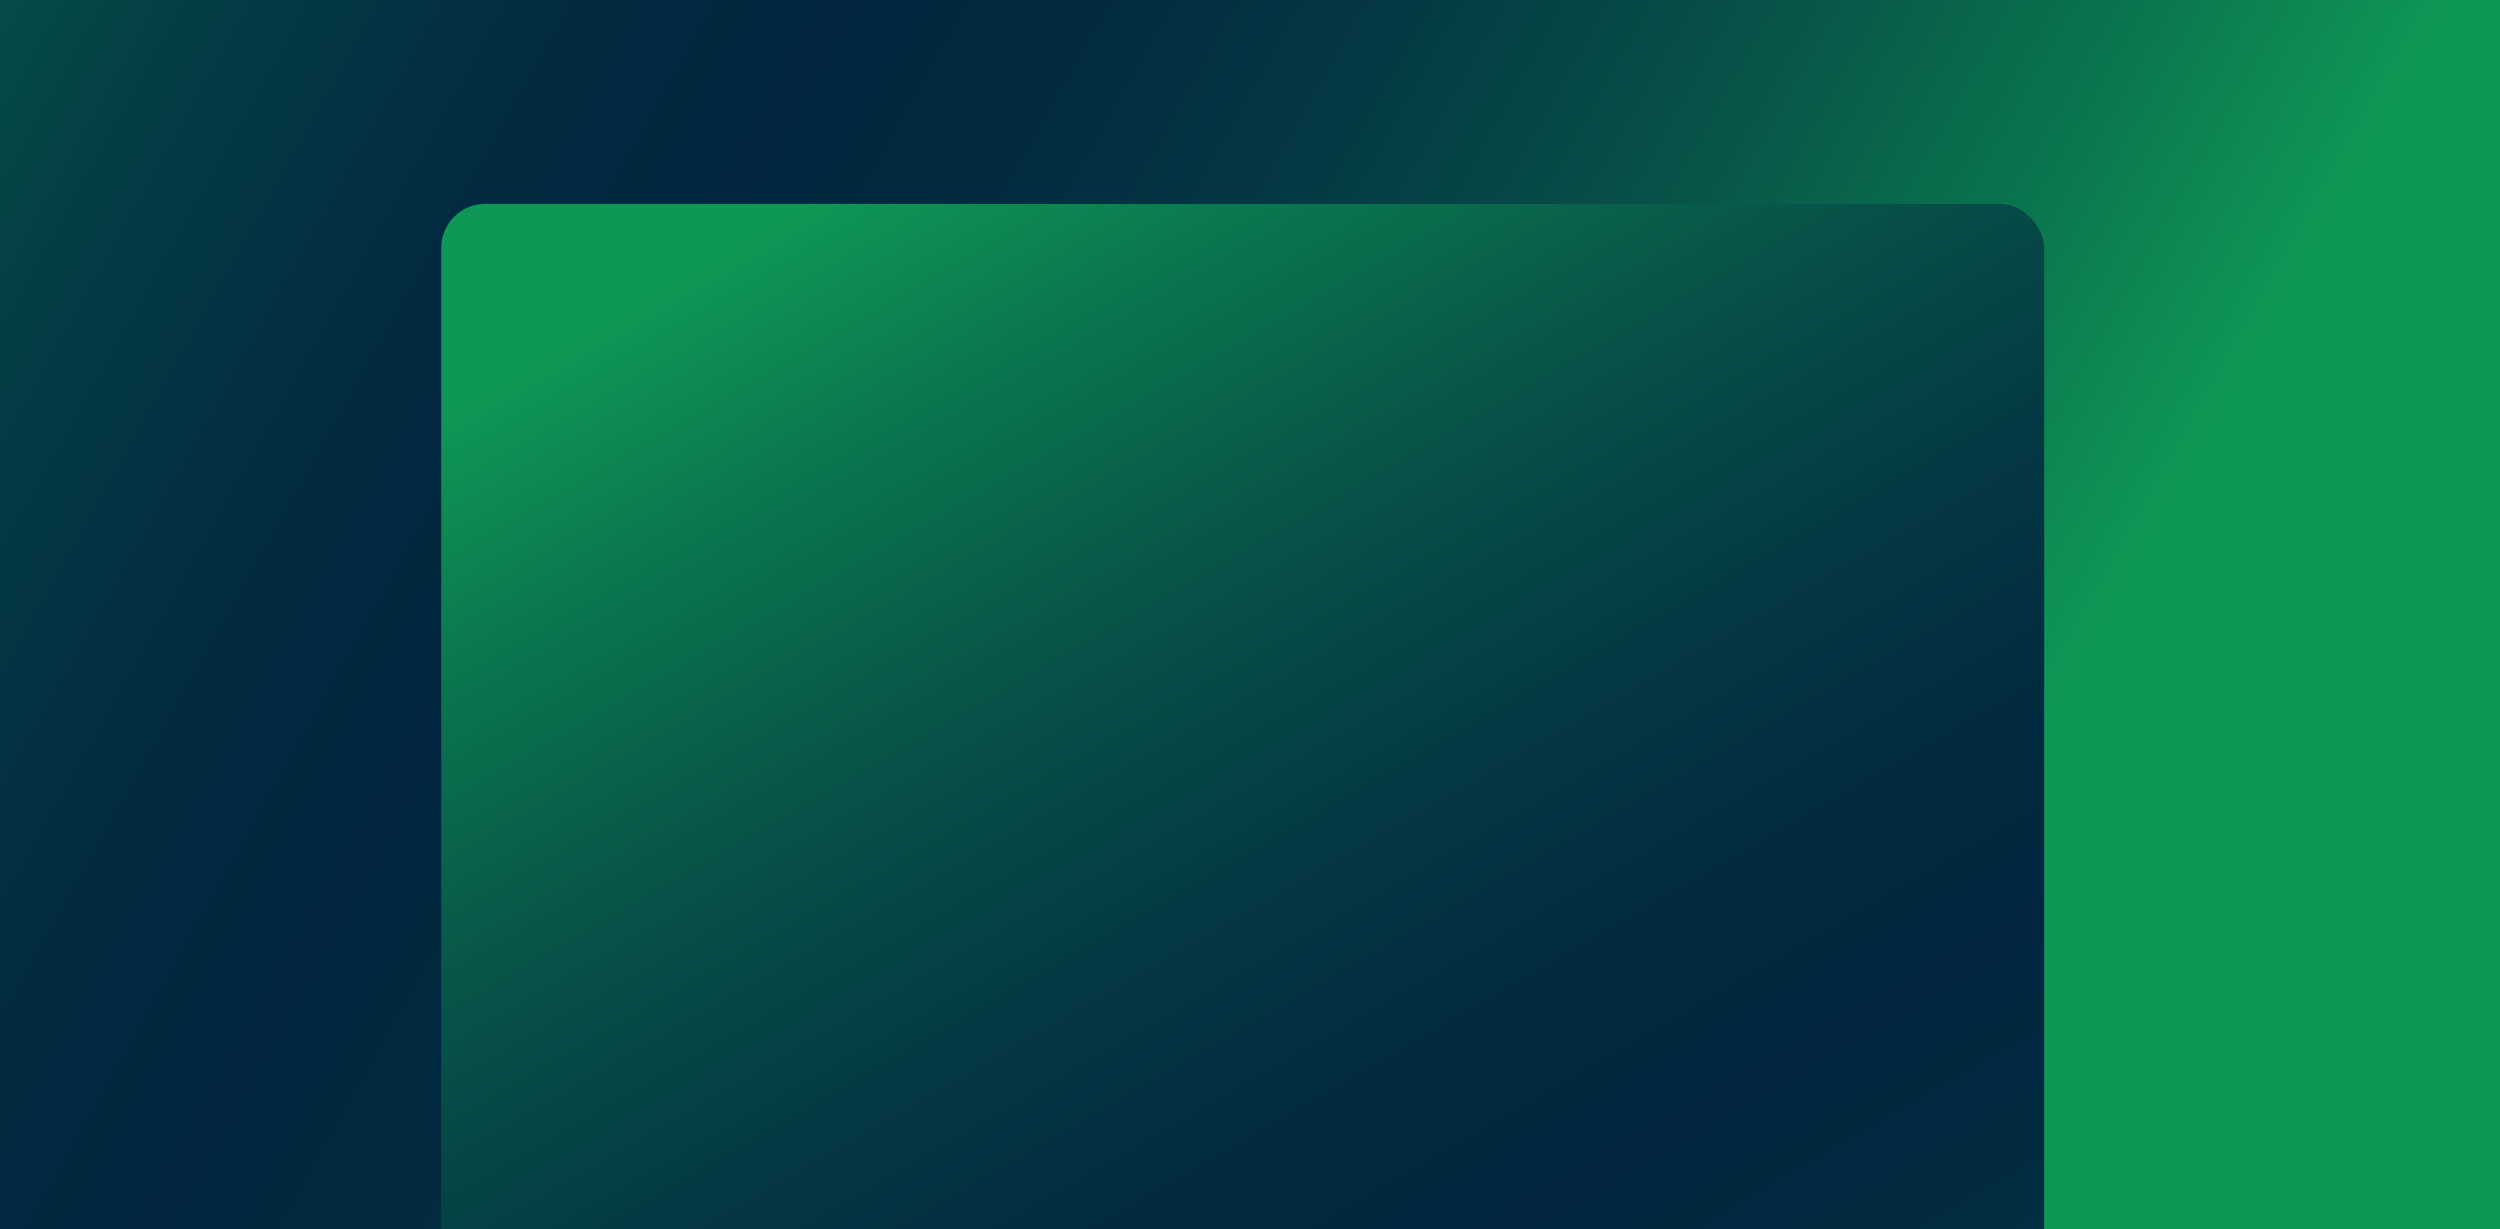 <?xml version="1.0" encoding="UTF-8"?>
<svg id="Layer_2" data-name="Layer 2" xmlns="http://www.w3.org/2000/svg" xmlns:xlink="http://www.w3.org/1999/xlink" viewBox="0 0 1991 979">
  <defs>
    <style>
      .cls-1 {
        fill: none;
      }

      .cls-2 {
        fill: url(#linear-gradient-2);
        filter: url(#drop-shadow-1);
      }

      .cls-3 {
        fill: url(#linear-gradient);
      }

      .cls-4 {
        clip-path: url(#clippath);
      }
    </style>
    <clipPath id="clippath">
      <rect class="cls-1" width="1991" height="979"/>
    </clipPath>
    <linearGradient id="linear-gradient" x1="-570.14" y1="-183.63" x2="1432.72" y2="941.11" gradientUnits="userSpaceOnUse">
      <stop offset="0" stop-color="#0f9855"/>
      <stop offset=".08" stop-color="#0b7c4f"/>
      <stop offset=".21" stop-color="#075749"/>
      <stop offset=".32" stop-color="#043c44"/>
      <stop offset=".43" stop-color="#022b41"/>
      <stop offset=".51" stop-color="#022640"/>
      <stop offset=".59" stop-color="#022b40"/>
      <stop offset=".68" stop-color="#043943"/>
      <stop offset=".79" stop-color="#075248"/>
      <stop offset=".9" stop-color="#0a744e"/>
      <stop offset="1" stop-color="#0f9855"/>
    </linearGradient>
    <linearGradient id="linear-gradient-2" x1="1095.09" y1="-2448.37" x2="2105.42" y2="-700.97" gradientTransform="translate(-507.66 3090.24)" xlink:href="#linear-gradient"/>
    <filter id="drop-shadow-1" x="350" y="161" width="1307" height="2392" filterUnits="userSpaceOnUse">
      <feOffset dx="7" dy="7"/>
      <feGaussianBlur result="blur" stdDeviation="5"/>
      <feFlood flood-color="#231f20" flood-opacity=".75"/>
      <feComposite in2="blur" operator="in"/>
      <feComposite in="SourceGraphic"/>
    </filter>
  </defs>
  <g id="Web">
    <g class="cls-4">
      <g id="Baground">
        <rect class="cls-3" x="-128.41" y="-256.4" width="2246.81" height="1903.4"/>
      </g>
      <rect class="cls-2" x="358.42" y="169.4" width="1276.58" height="2360.69" rx="35.03" ry="35.03" transform="translate(1993.42 2699.48) rotate(-180)"/>
    </g>
  </g>
</svg>